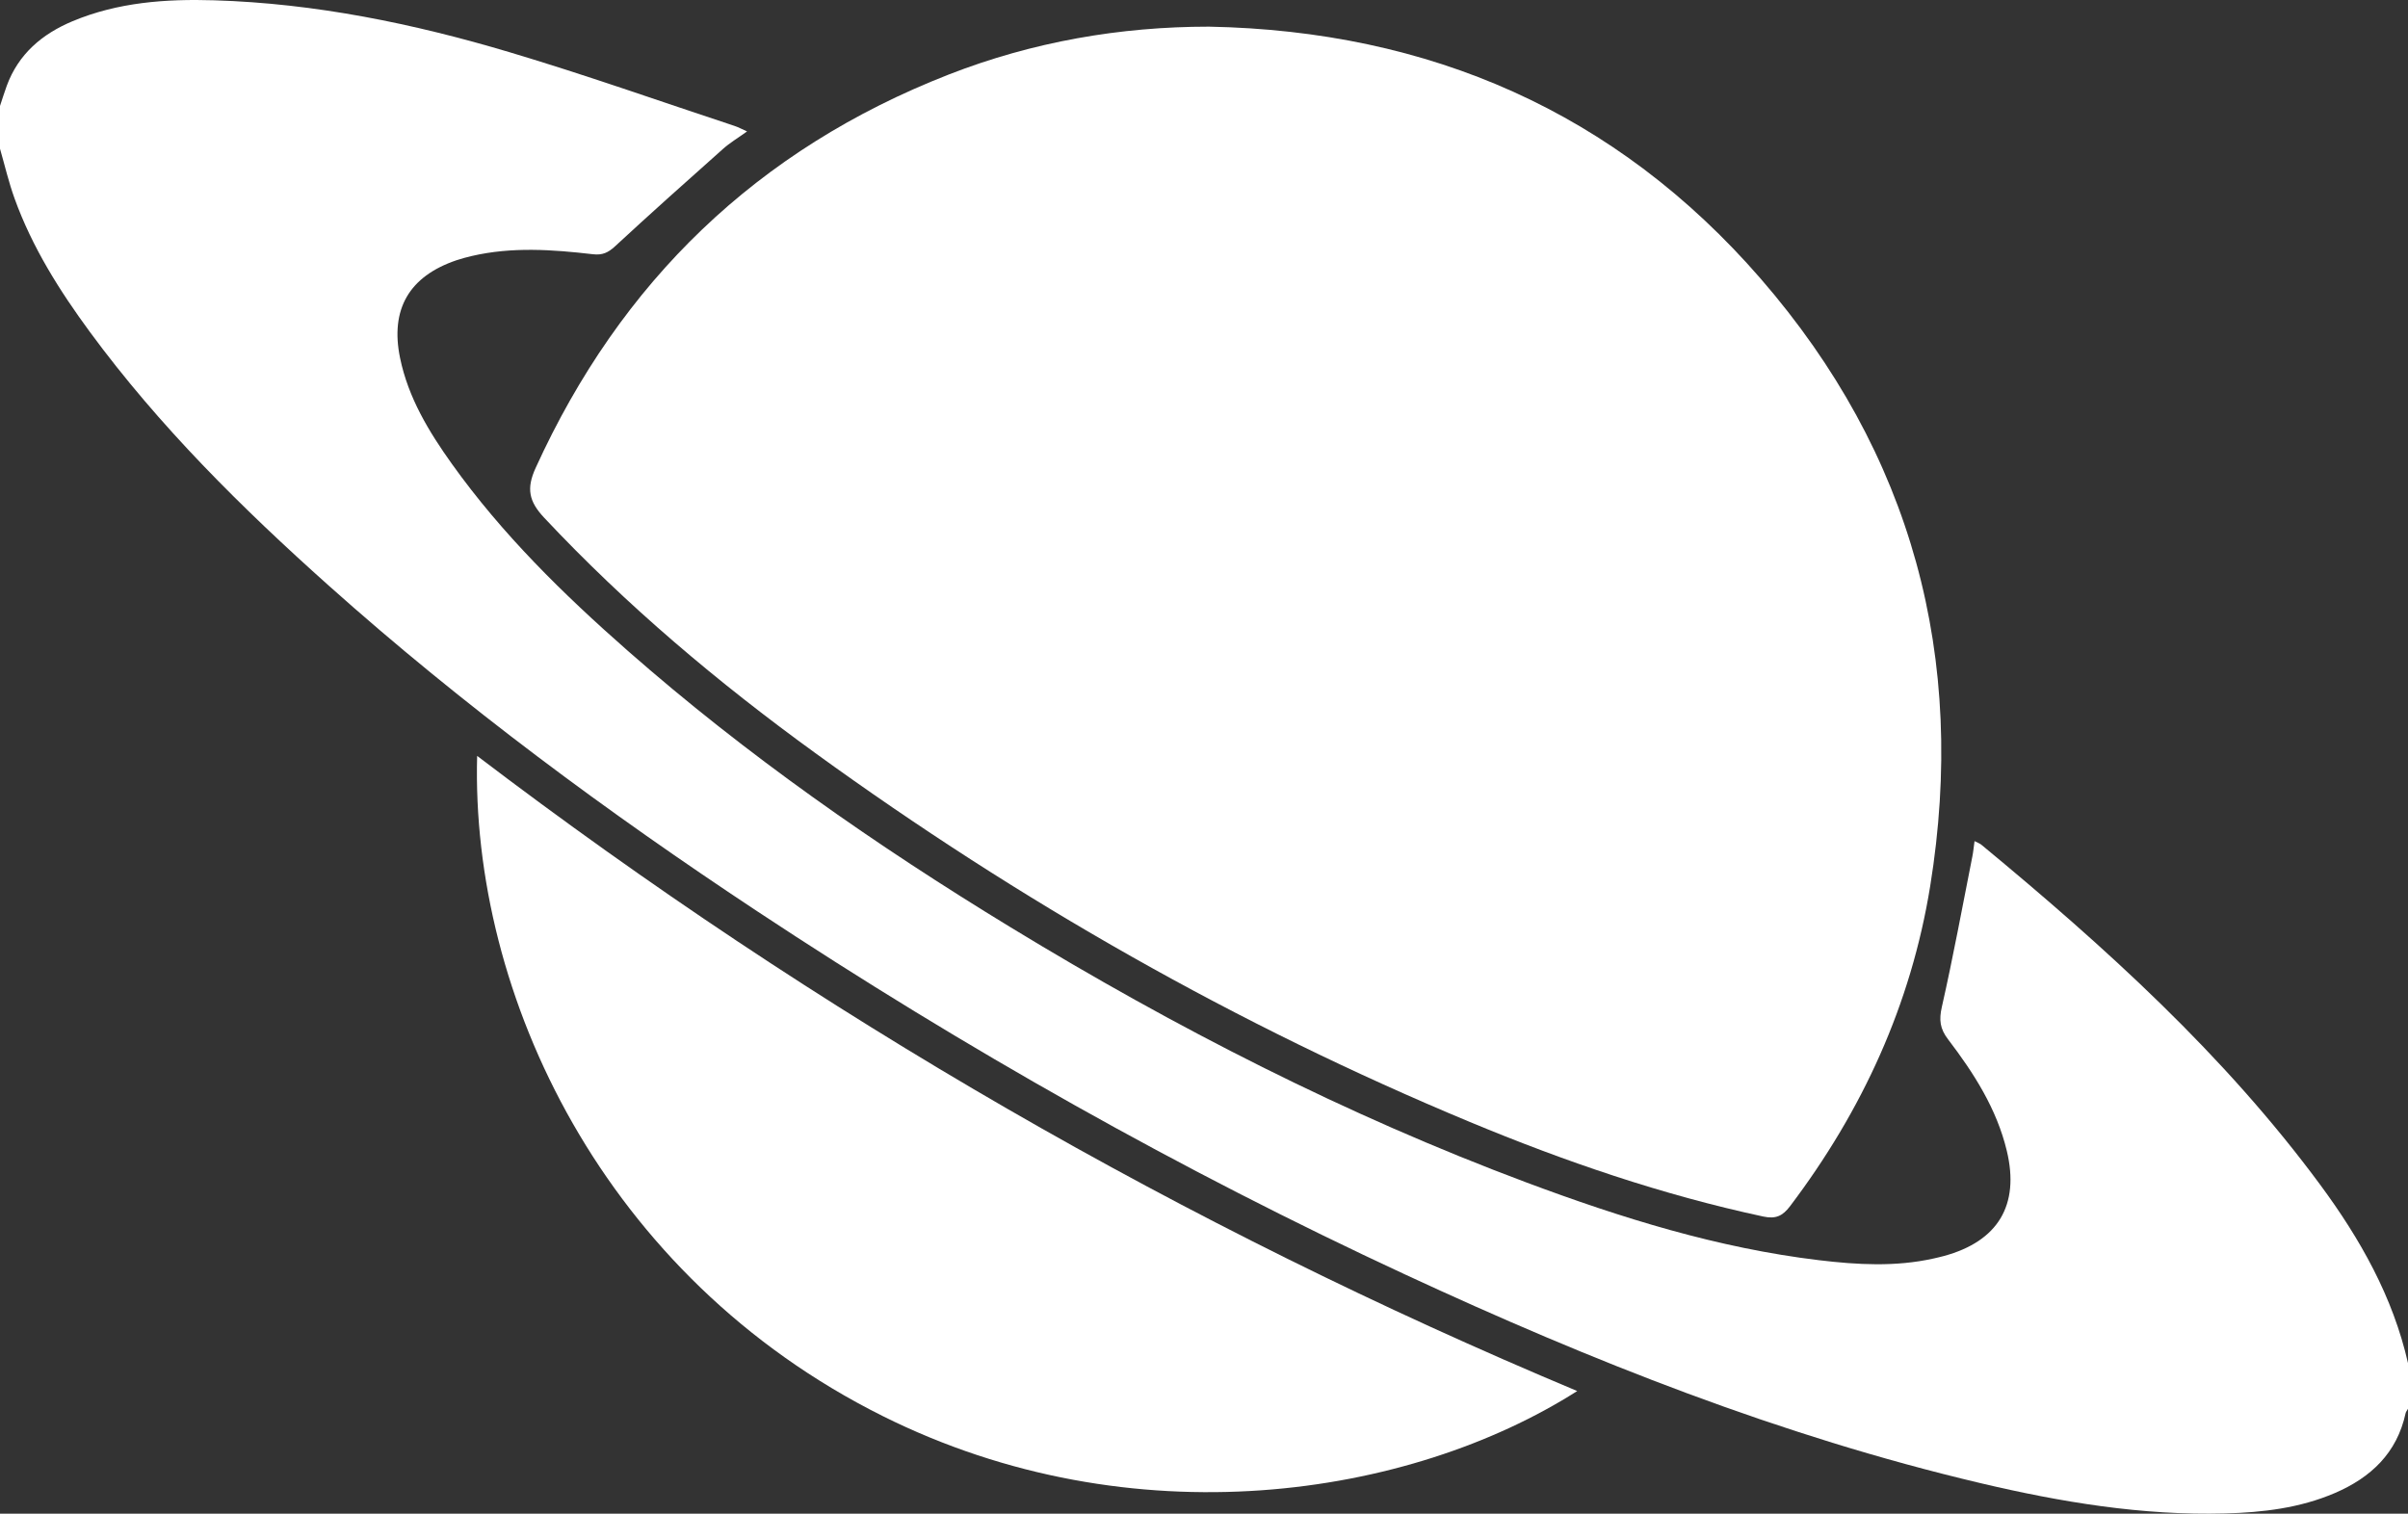 <?xml version="1.0" encoding="utf-8"?>
<!-- Generator: Adobe Illustrator 23.0.0, SVG Export Plug-In . SVG Version: 6.00 Build 0)  -->
<svg version="1.1" id="Capa_1" xmlns="http://www.w3.org/2000/svg" xmlns:xlink="http://www.w3.org/1999/xlink" x="0px" y="0px"
	 viewBox="0 0 795.06 499.83" style="enable-background:new 0 0 795.06 499.83;" xml:space="preserve">
<rect x="0" y="0" width="795.06" height="499.83" fill="#333333" stroke="none"/>
<style type="text/css">
	.st0{fill:#FFFFFF;}
</style>
<g>
	<path class="st0" d="M795.06,465.19c-0.27,0.5-0.69,0.97-0.8,1.5c-2.86,13.13-11.46,21.21-23.32,26.31
		c-11.56,4.97-23.84,6.42-36.25,6.75c-27.44,0.73-54.28-3.74-80.85-10.02c-65.92-15.57-128.5-40.4-189.77-68.82
		c-74.38-34.51-145.58-74.73-213.95-119.93c-49.53-32.75-97.22-67.99-141.56-107.59c-28.7-25.63-55.98-52.64-78.86-83.75
		c-10.06-13.68-19.08-28-24.88-44.07C2.87,60.2,1.58,54.6,0,49.11c0-4.71,0-9.42,0-14.13c0.74-2.21,1.42-4.43,2.22-6.62
		c3.86-10.53,11.7-17.15,21.7-21.34C38.9,0.74,54.74-0.39,70.73,0.1c33.34,1.02,65.77,7.67,97.57,17.16
		c24.94,7.44,49.5,16.15,74.22,24.32c1.2,0.39,2.32,1.01,4.14,1.82c-3.02,2.17-5.67,3.75-7.93,5.76
		c-11.97,10.64-23.92,21.32-35.68,32.19c-2.26,2.08-4.14,2.97-7.3,2.6c-13.33-1.55-26.69-2.5-39.97,0.58
		c-1.72,0.4-3.43,0.86-5.1,1.42c-15.56,5.29-21.9,16.12-18.6,32.22c2.69,13.12,9.49,24.34,17.14,35.04
		c16.53,23.14,36.69,42.91,57.95,61.6c39.26,34.5,81.96,64.26,126.53,91.41c54.29,33.07,110.68,61.95,170.29,84.24
		c31.34,11.72,63.22,21.67,96.62,25.67c12.6,1.51,25.23,2.24,37.79-0.56c1.15-0.26,2.3-0.52,3.43-0.83
		c17.83-4.85,25.07-16.75,20.77-34.7c-3.32-13.88-10.88-25.68-19.4-36.84c-2.68-3.5-3.03-6.41-2.05-10.72
		c3.73-16.47,6.78-33.09,10.07-49.67c0.31-1.55,0.45-3.14,0.72-5.07c1.02,0.53,1.73,0.76,2.26,1.2
		c40.92,33.83,80.17,69.32,111.89,112.3c13.19,17.87,24,36.98,28.98,58.92C795.06,455.18,795.06,460.18,795.06,465.19z"/>
	<path class="st0" d="M399.18,8.8c72.73,1.39,134.37,28.15,182.15,83.22c50.03,57.67,68.17,125.23,55.97,200.59
		c-6.33,39.1-22.41,74.16-46.3,105.72c-2.44,3.22-4.73,4.26-8.84,3.37c-33.37-7.16-65.49-18.17-96.92-31.25
		c-76.86-31.98-148.69-72.94-216.03-121.77c-32.1-23.28-62.36-48.73-89.55-77.74c-5.05-5.39-5.91-9.63-2.81-16.42
		C204.92,92.9,250.08,49.3,313.2,24.63C340.98,13.78,369.91,8.8,399.18,8.8z"/>
	<path class="st0" d="M520.76,459.33c-55.23,35.17-146.71,49.52-229.42,8.21c-91.94-45.92-135.98-138.85-133.8-217.94
		C269.89,335.09,390.81,404.88,520.76,459.33z"/>
</g>
</svg>

